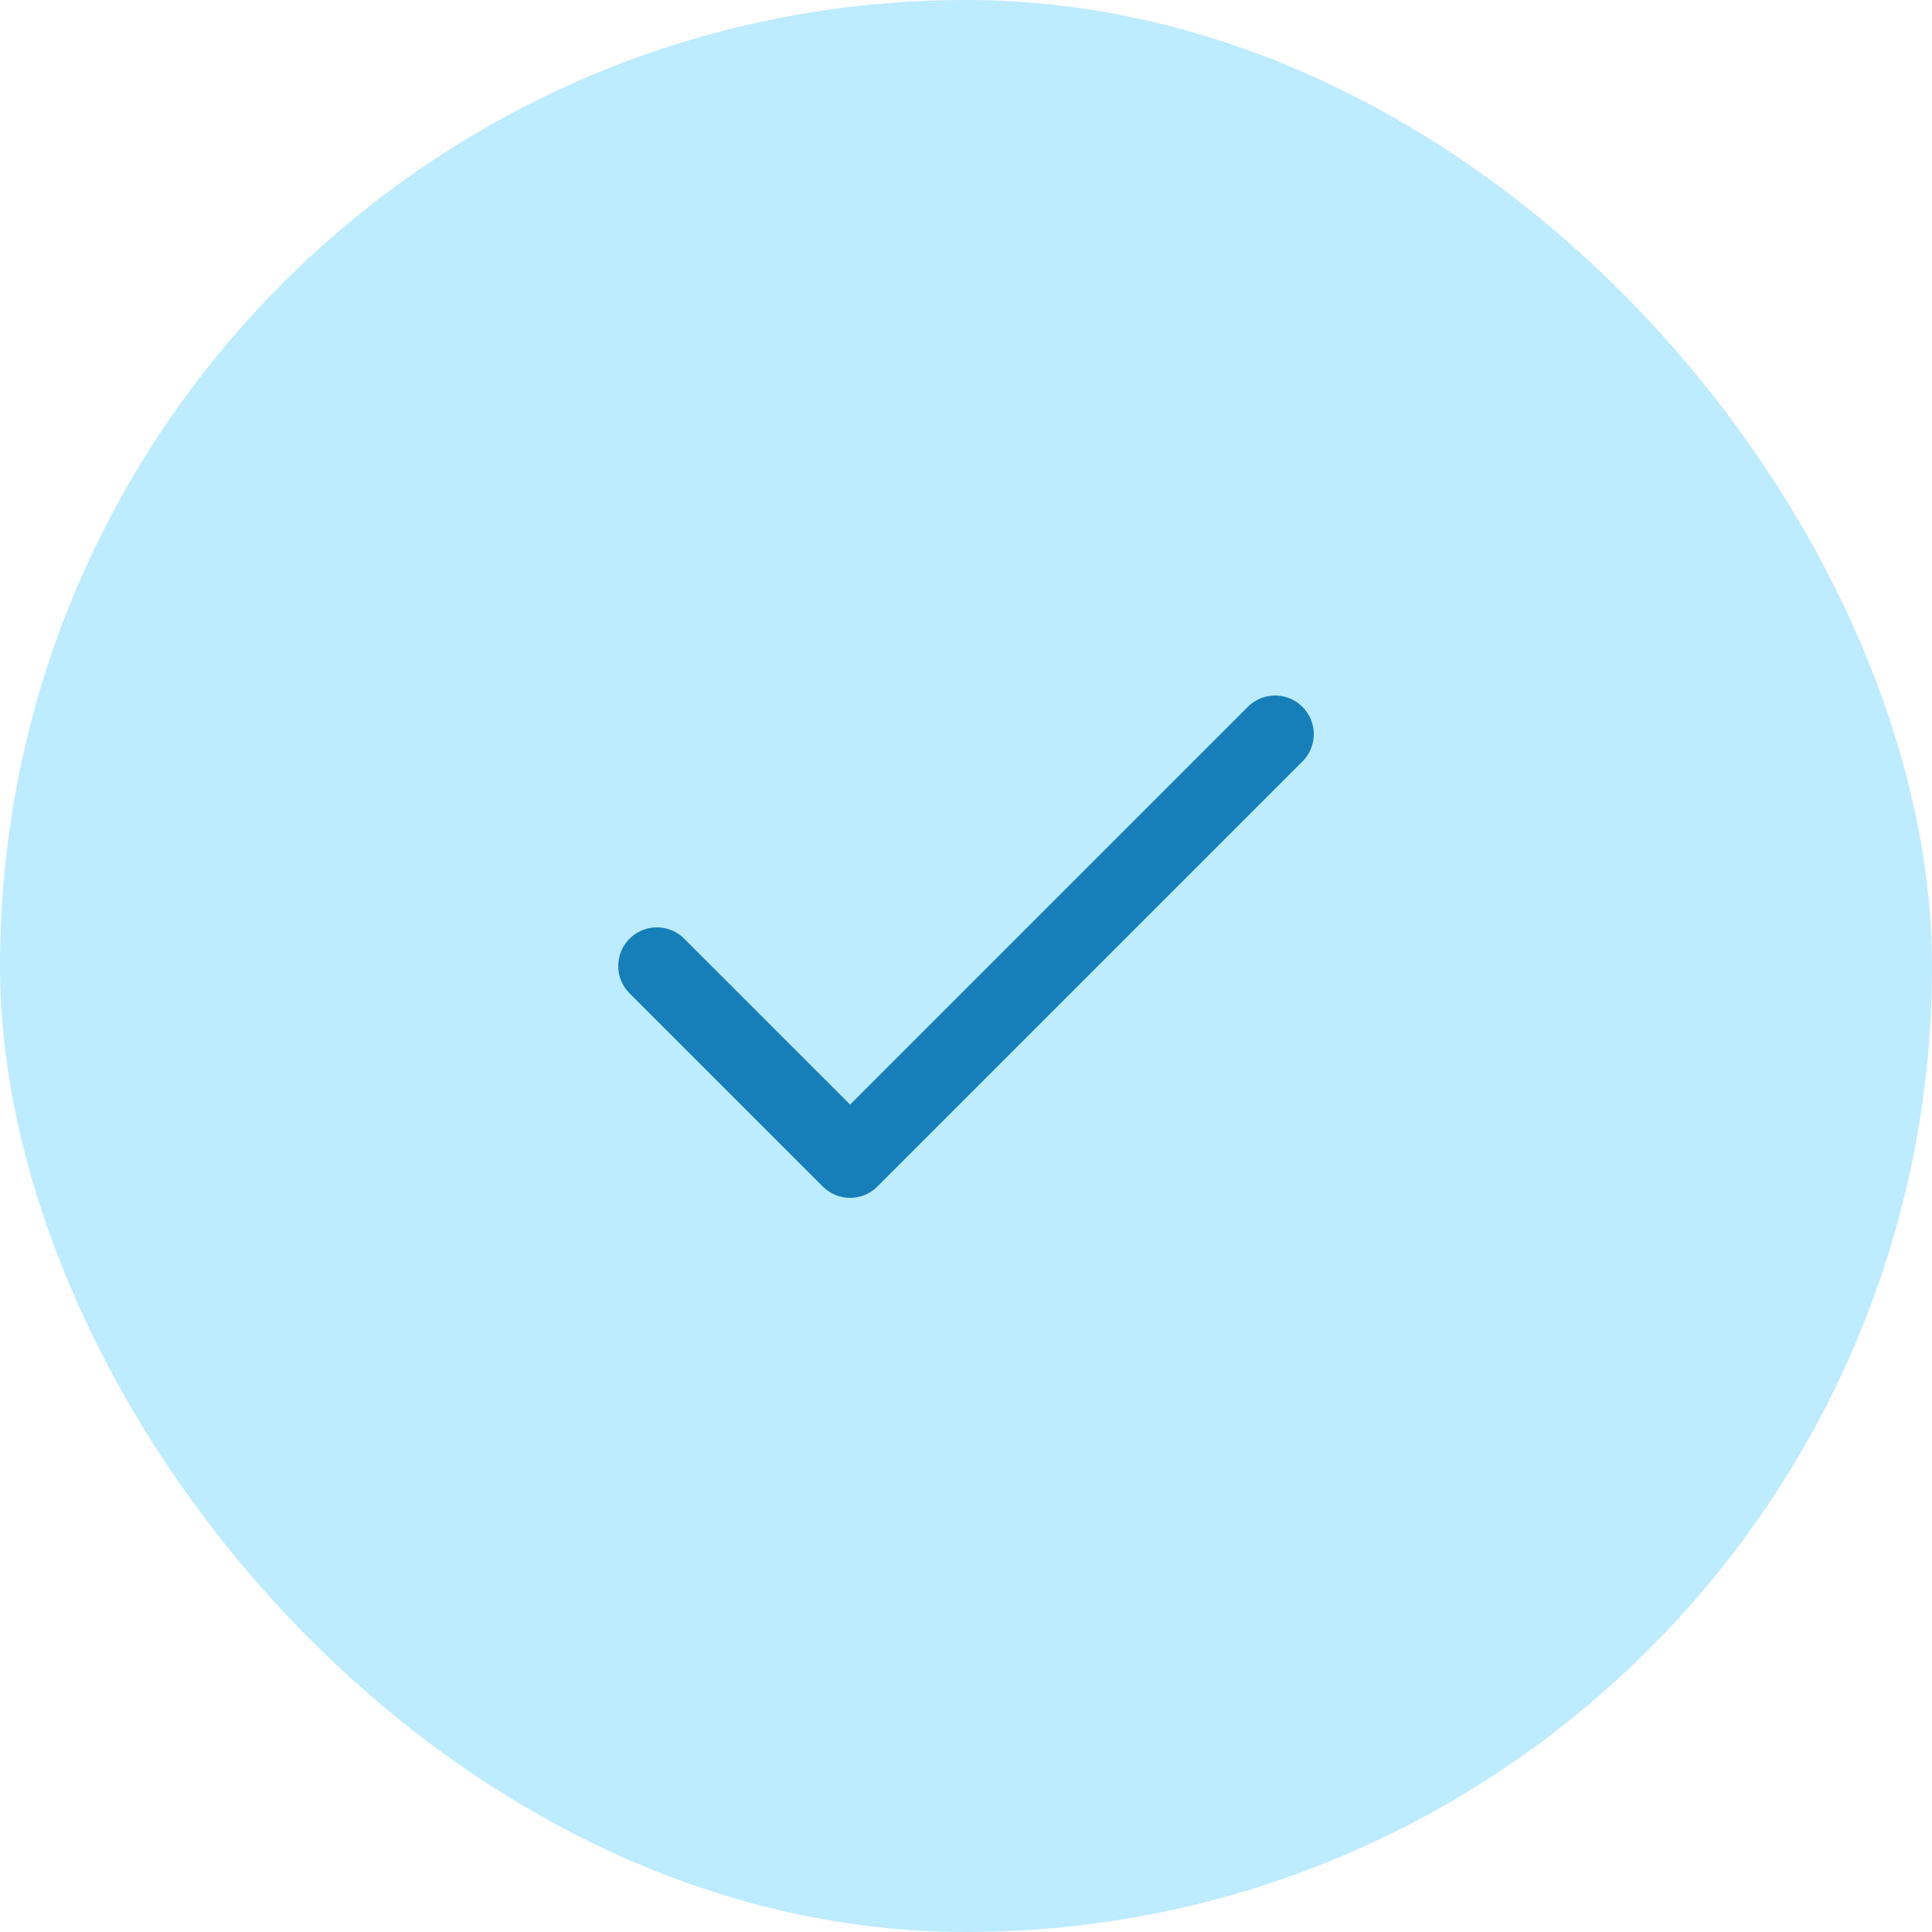 <svg width="50" height="50" fill="none" xmlns="http://www.w3.org/2000/svg"><rect width="50" height="50" rx="25" fill="#7DD8FF" fill-opacity=".5"/><path d="M33 19L22 30l-5-5" stroke="#167FB9" stroke-width="2" stroke-linecap="round" stroke-linejoin="round"/></svg>